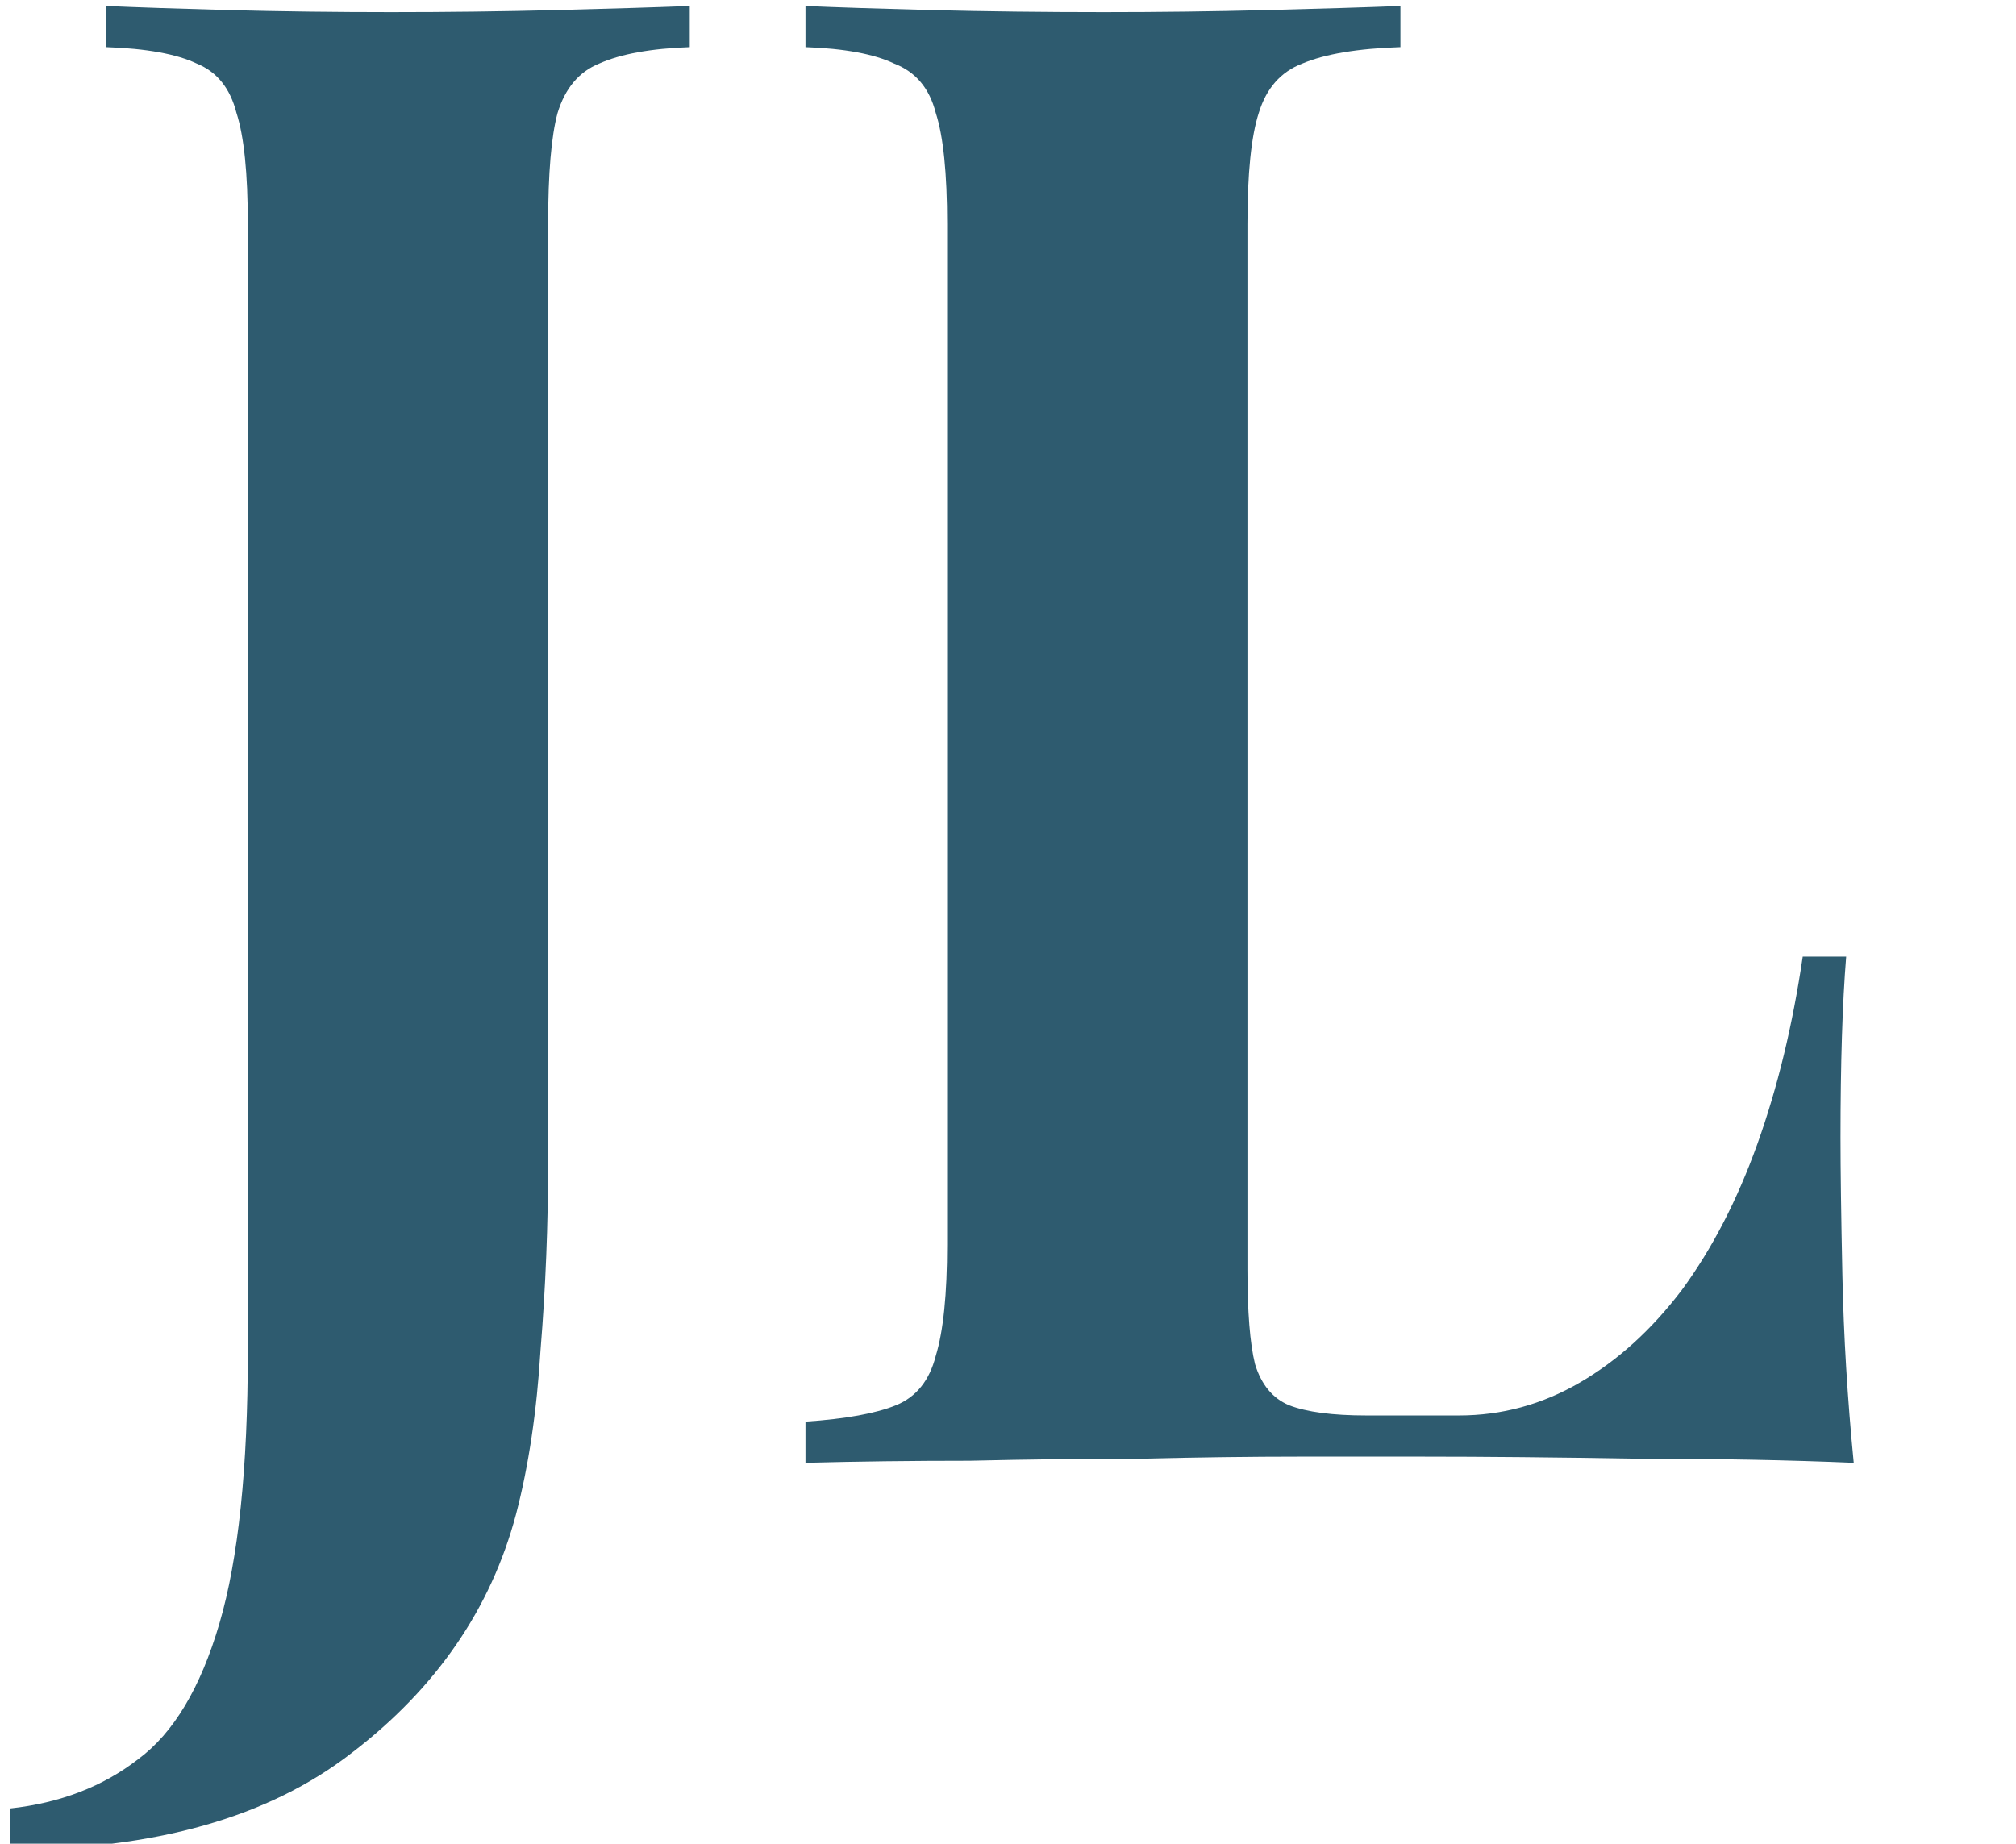 <svg width="82" height="75" viewBox="0 0 82 75" fill="none" xmlns="http://www.w3.org/2000/svg">
<g clip-path="url(#clip0_814_40)">
<path d="M0.4 75.243V73.569C2.449 73.346 4.19 72.676 5.624 71.56C7.058 70.5 8.159 68.659 8.927 66.035C9.696 63.413 10.08 59.73 10.08 54.986V9.116C10.08 7.051 9.926 5.544 9.619 4.596C9.363 3.591 8.825 2.922 8.005 2.587C7.186 2.196 5.957 1.973 4.318 1.917V0.243C5.598 0.299 7.263 0.355 9.311 0.411C11.411 0.466 13.614 0.494 15.918 0.494C18.223 0.494 20.451 0.466 22.602 0.411C24.804 0.355 26.622 0.299 28.056 0.243V1.917C26.469 1.973 25.24 2.196 24.369 2.587C23.549 2.922 22.986 3.591 22.679 4.596C22.423 5.544 22.295 7.051 22.295 9.116V39.752C22.295 42.04 22.295 44.523 22.295 47.202C22.295 49.825 22.192 52.392 21.987 54.903C21.834 57.414 21.501 59.646 20.989 61.599C19.964 65.45 17.736 68.686 14.305 71.309C10.925 73.932 6.29 75.243 0.4 75.243ZM56.962 0.243V1.917C55.221 1.973 53.889 2.196 52.967 2.587C52.096 2.922 51.507 3.591 51.2 4.596C50.893 5.544 50.739 7.051 50.739 9.116V51.638C50.739 53.368 50.842 54.652 51.047 55.489C51.303 56.326 51.764 56.884 52.429 57.163C53.146 57.442 54.196 57.581 55.579 57.581H59.343C61.085 57.581 62.724 57.135 64.26 56.242C65.797 55.349 67.18 54.094 68.409 52.475C69.638 50.801 70.662 48.82 71.482 46.532C72.301 44.244 72.916 41.705 73.326 38.915H75.093C74.939 40.812 74.862 43.268 74.862 46.281C74.862 47.565 74.887 49.434 74.939 51.889C74.99 54.345 75.144 56.884 75.4 59.507C72.788 59.395 69.843 59.339 66.565 59.339C63.287 59.283 60.368 59.255 57.807 59.255C56.527 59.255 54.888 59.255 52.89 59.255C50.893 59.255 48.742 59.283 46.437 59.339C44.132 59.339 41.802 59.367 39.446 59.423C37.09 59.423 34.862 59.451 32.763 59.507V57.832C34.401 57.721 35.631 57.498 36.45 57.163C37.269 56.828 37.807 56.158 38.063 55.154C38.371 54.149 38.524 52.643 38.524 50.634V9.116C38.524 7.051 38.371 5.544 38.063 4.596C37.807 3.591 37.244 2.922 36.373 2.587C35.554 2.196 34.35 1.973 32.763 1.917V0.243C34.043 0.299 35.759 0.355 37.91 0.411C40.112 0.466 42.442 0.494 44.901 0.494C47.154 0.494 49.356 0.466 51.507 0.411C53.71 0.355 55.528 0.299 56.962 0.243Z" fill="#2E5B6F"/>
</g>
<defs>
<clipPath id="clip0_814_40">
<rect width="81.466" height="75" fill="white"/>
</clipPath>
</defs>
</svg>
